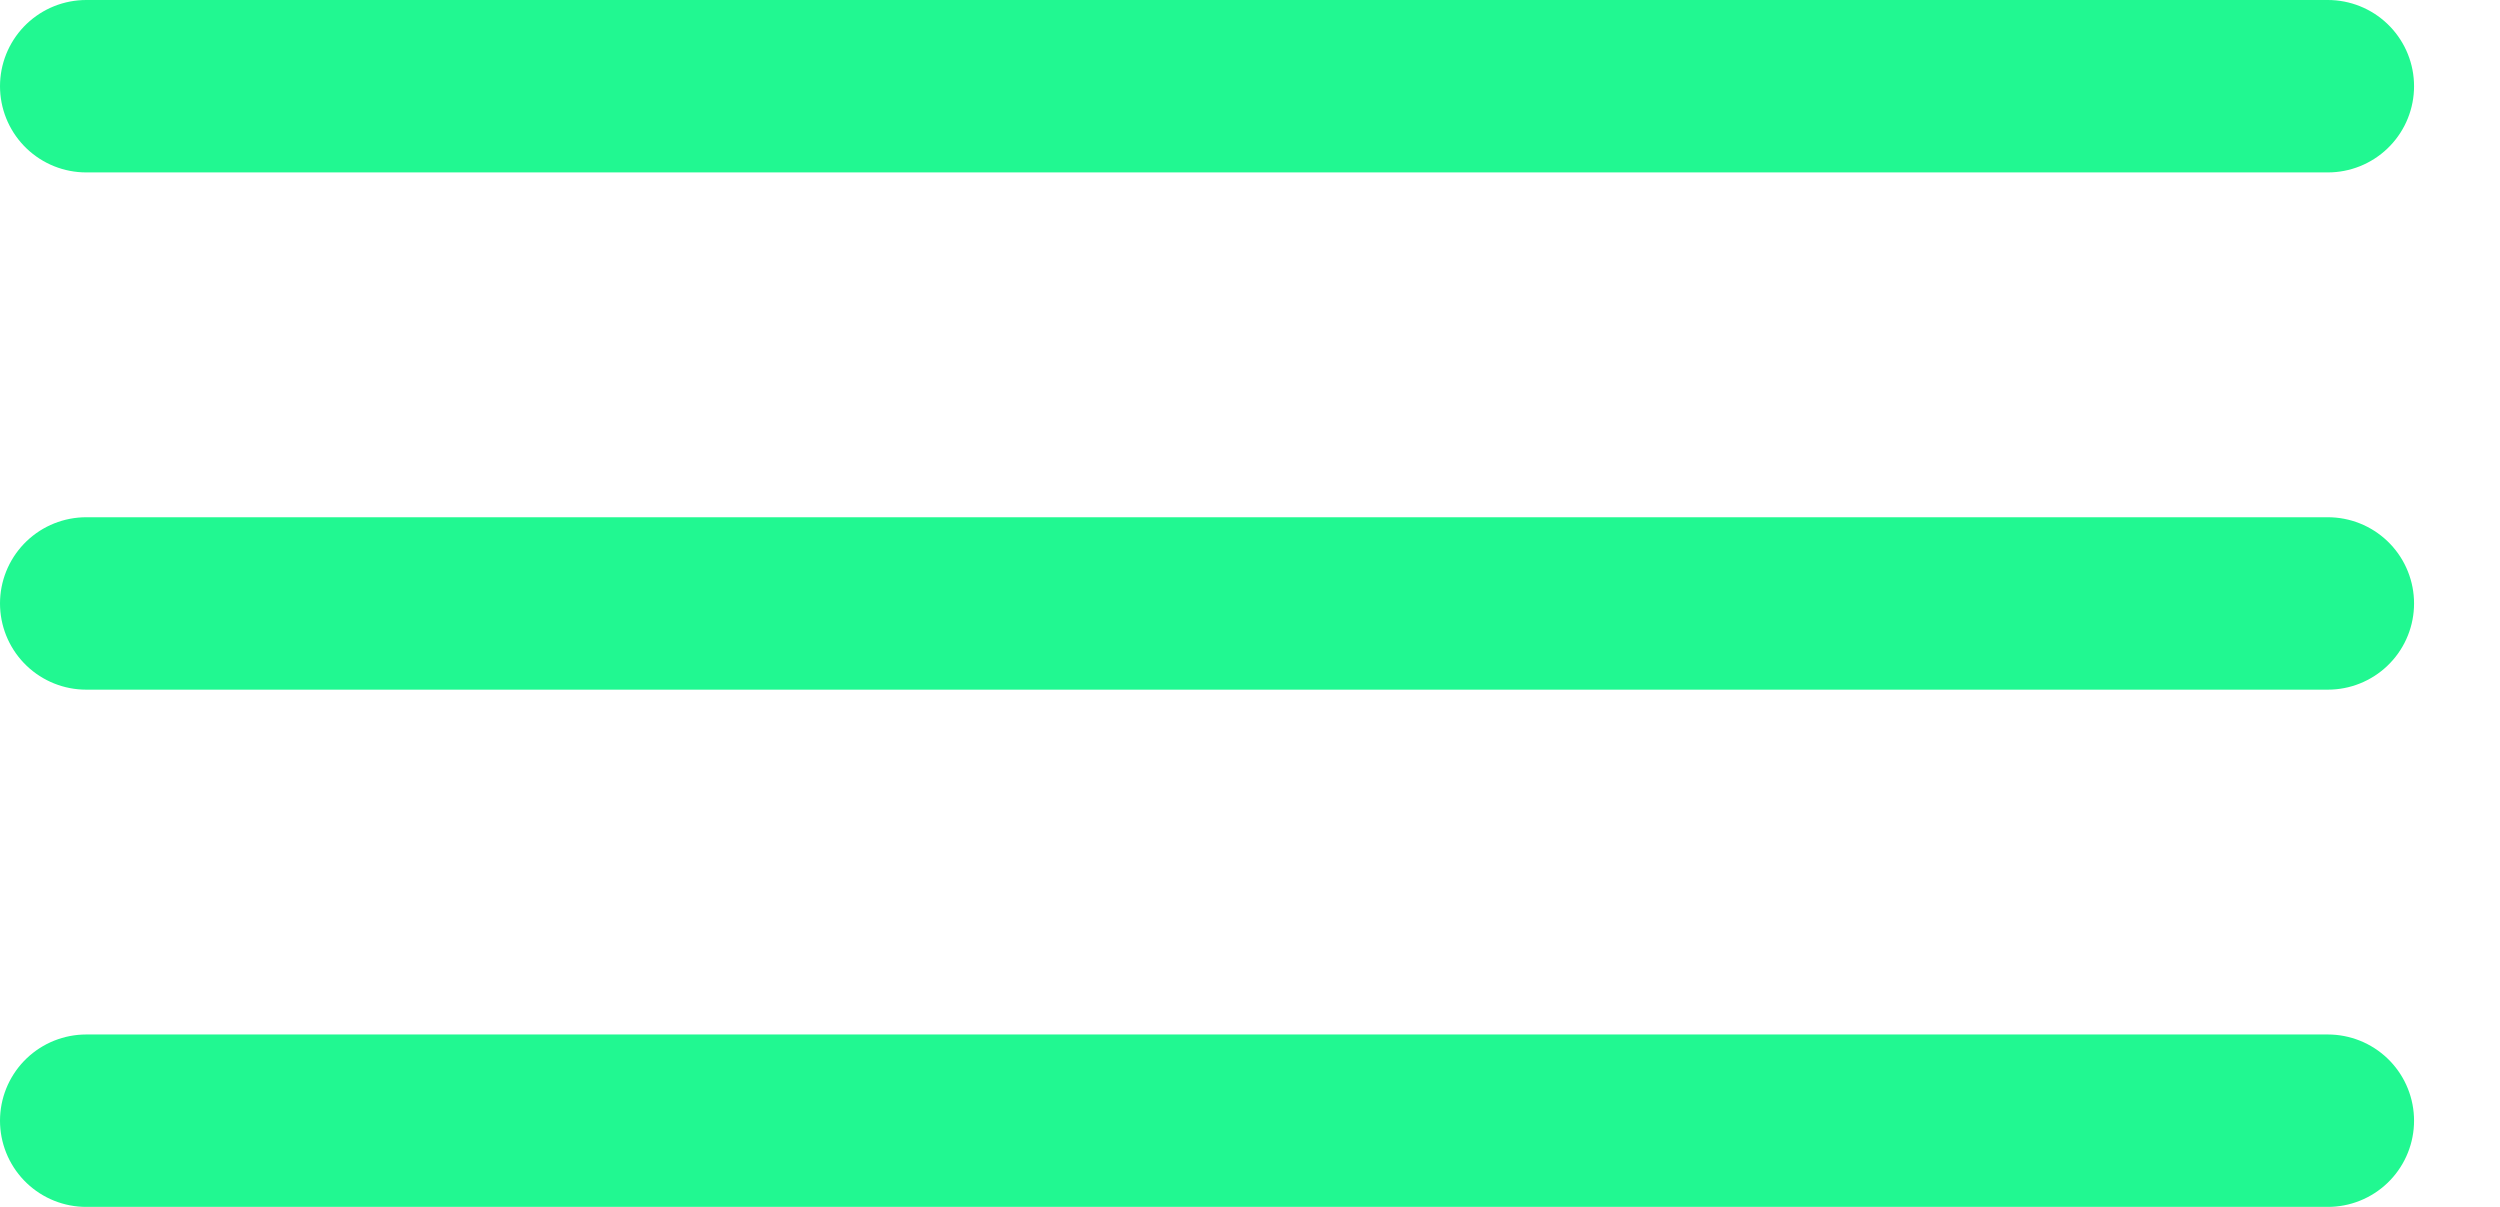 <svg width="29" height="14" fill="none" xmlns="http://www.w3.org/2000/svg"><path d="M27.003 7H1m26.003-6H1m26.003 12H1" stroke="#21F891" stroke-width="2" stroke-linecap="round" stroke-linejoin="round"/></svg>